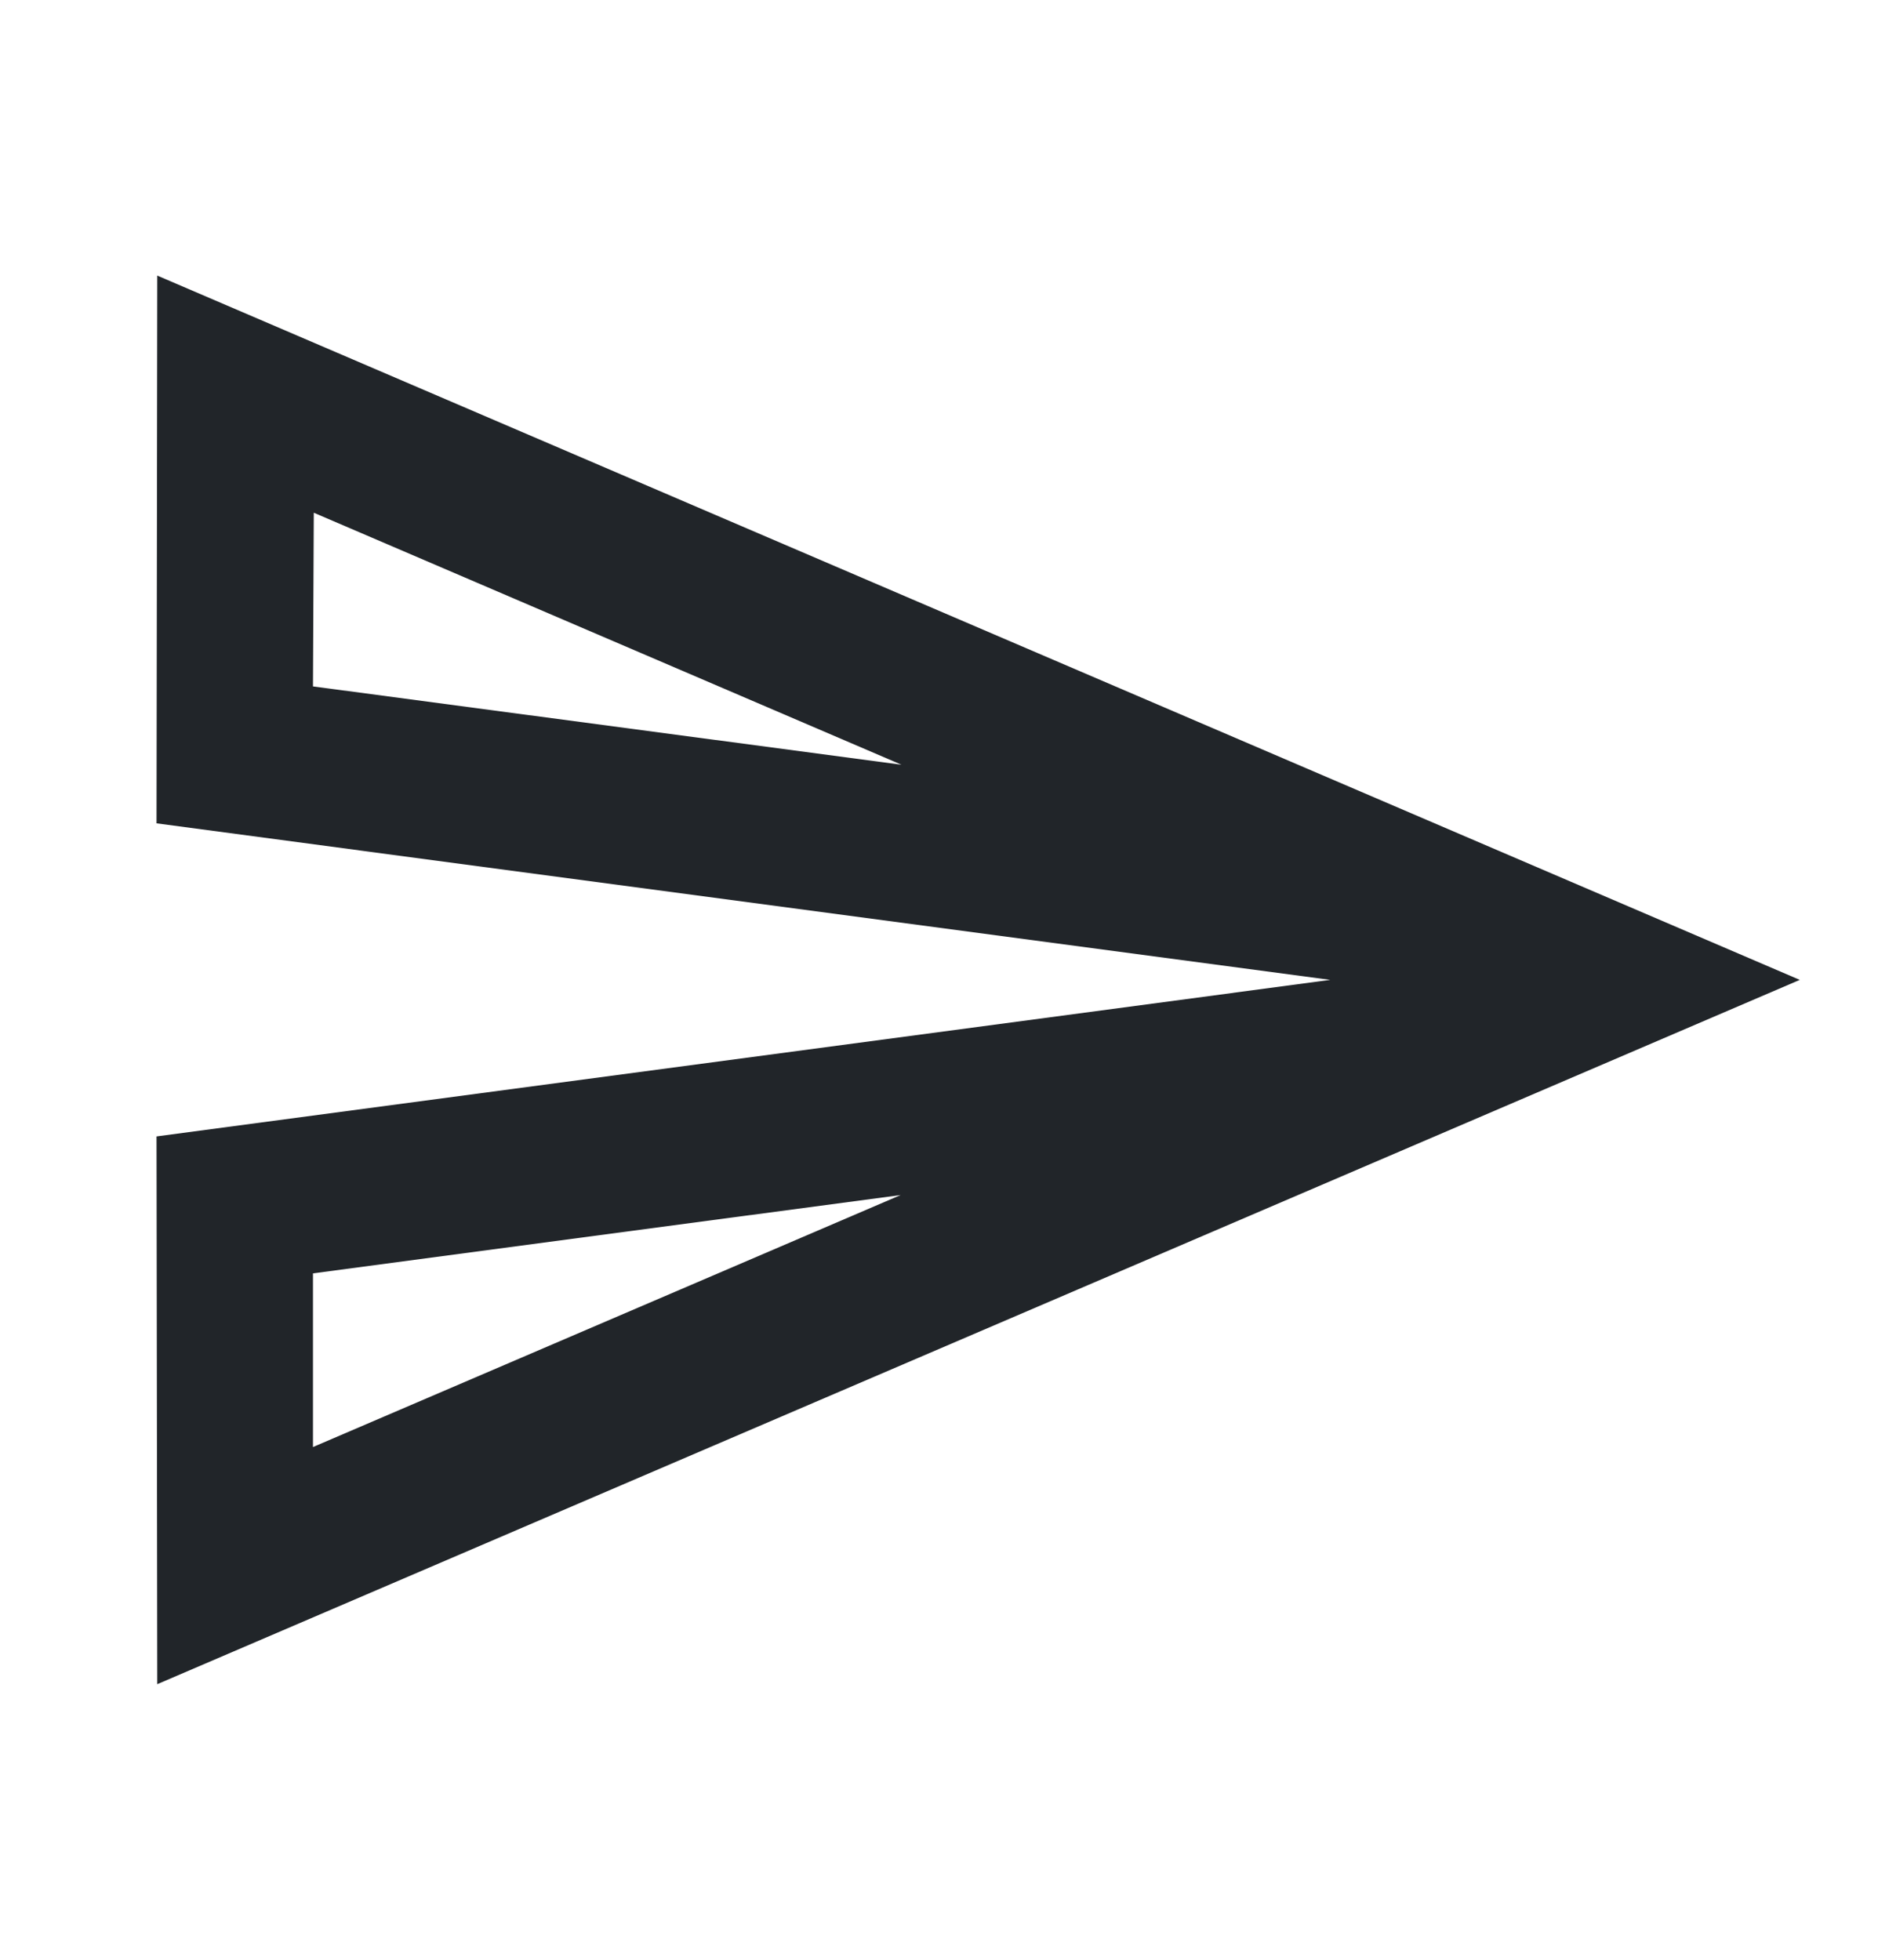 <svg width="23" height="24" viewBox="0 0 23 24" fill="none" xmlns="http://www.w3.org/2000/svg">
<g clip-path="url(#clip0_194_1346)">
<path d="M3.843 6.279L11.04 9.365L3.833 8.406L3.843 6.279ZM11.03 14.635L3.833 17.721V15.594L11.03 14.635ZM1.926 3.375L1.917 10.083L16.292 12L1.917 13.917L1.926 20.625L22.042 12L1.926 3.375Z" fill="#212529"/>
</g>
<defs>
<clipPath id="clip0_194_1346">
<rect width="23" height="23" fill="white" transform="translate(0 0.5)"/>
</clipPath>
</defs>
</svg>
